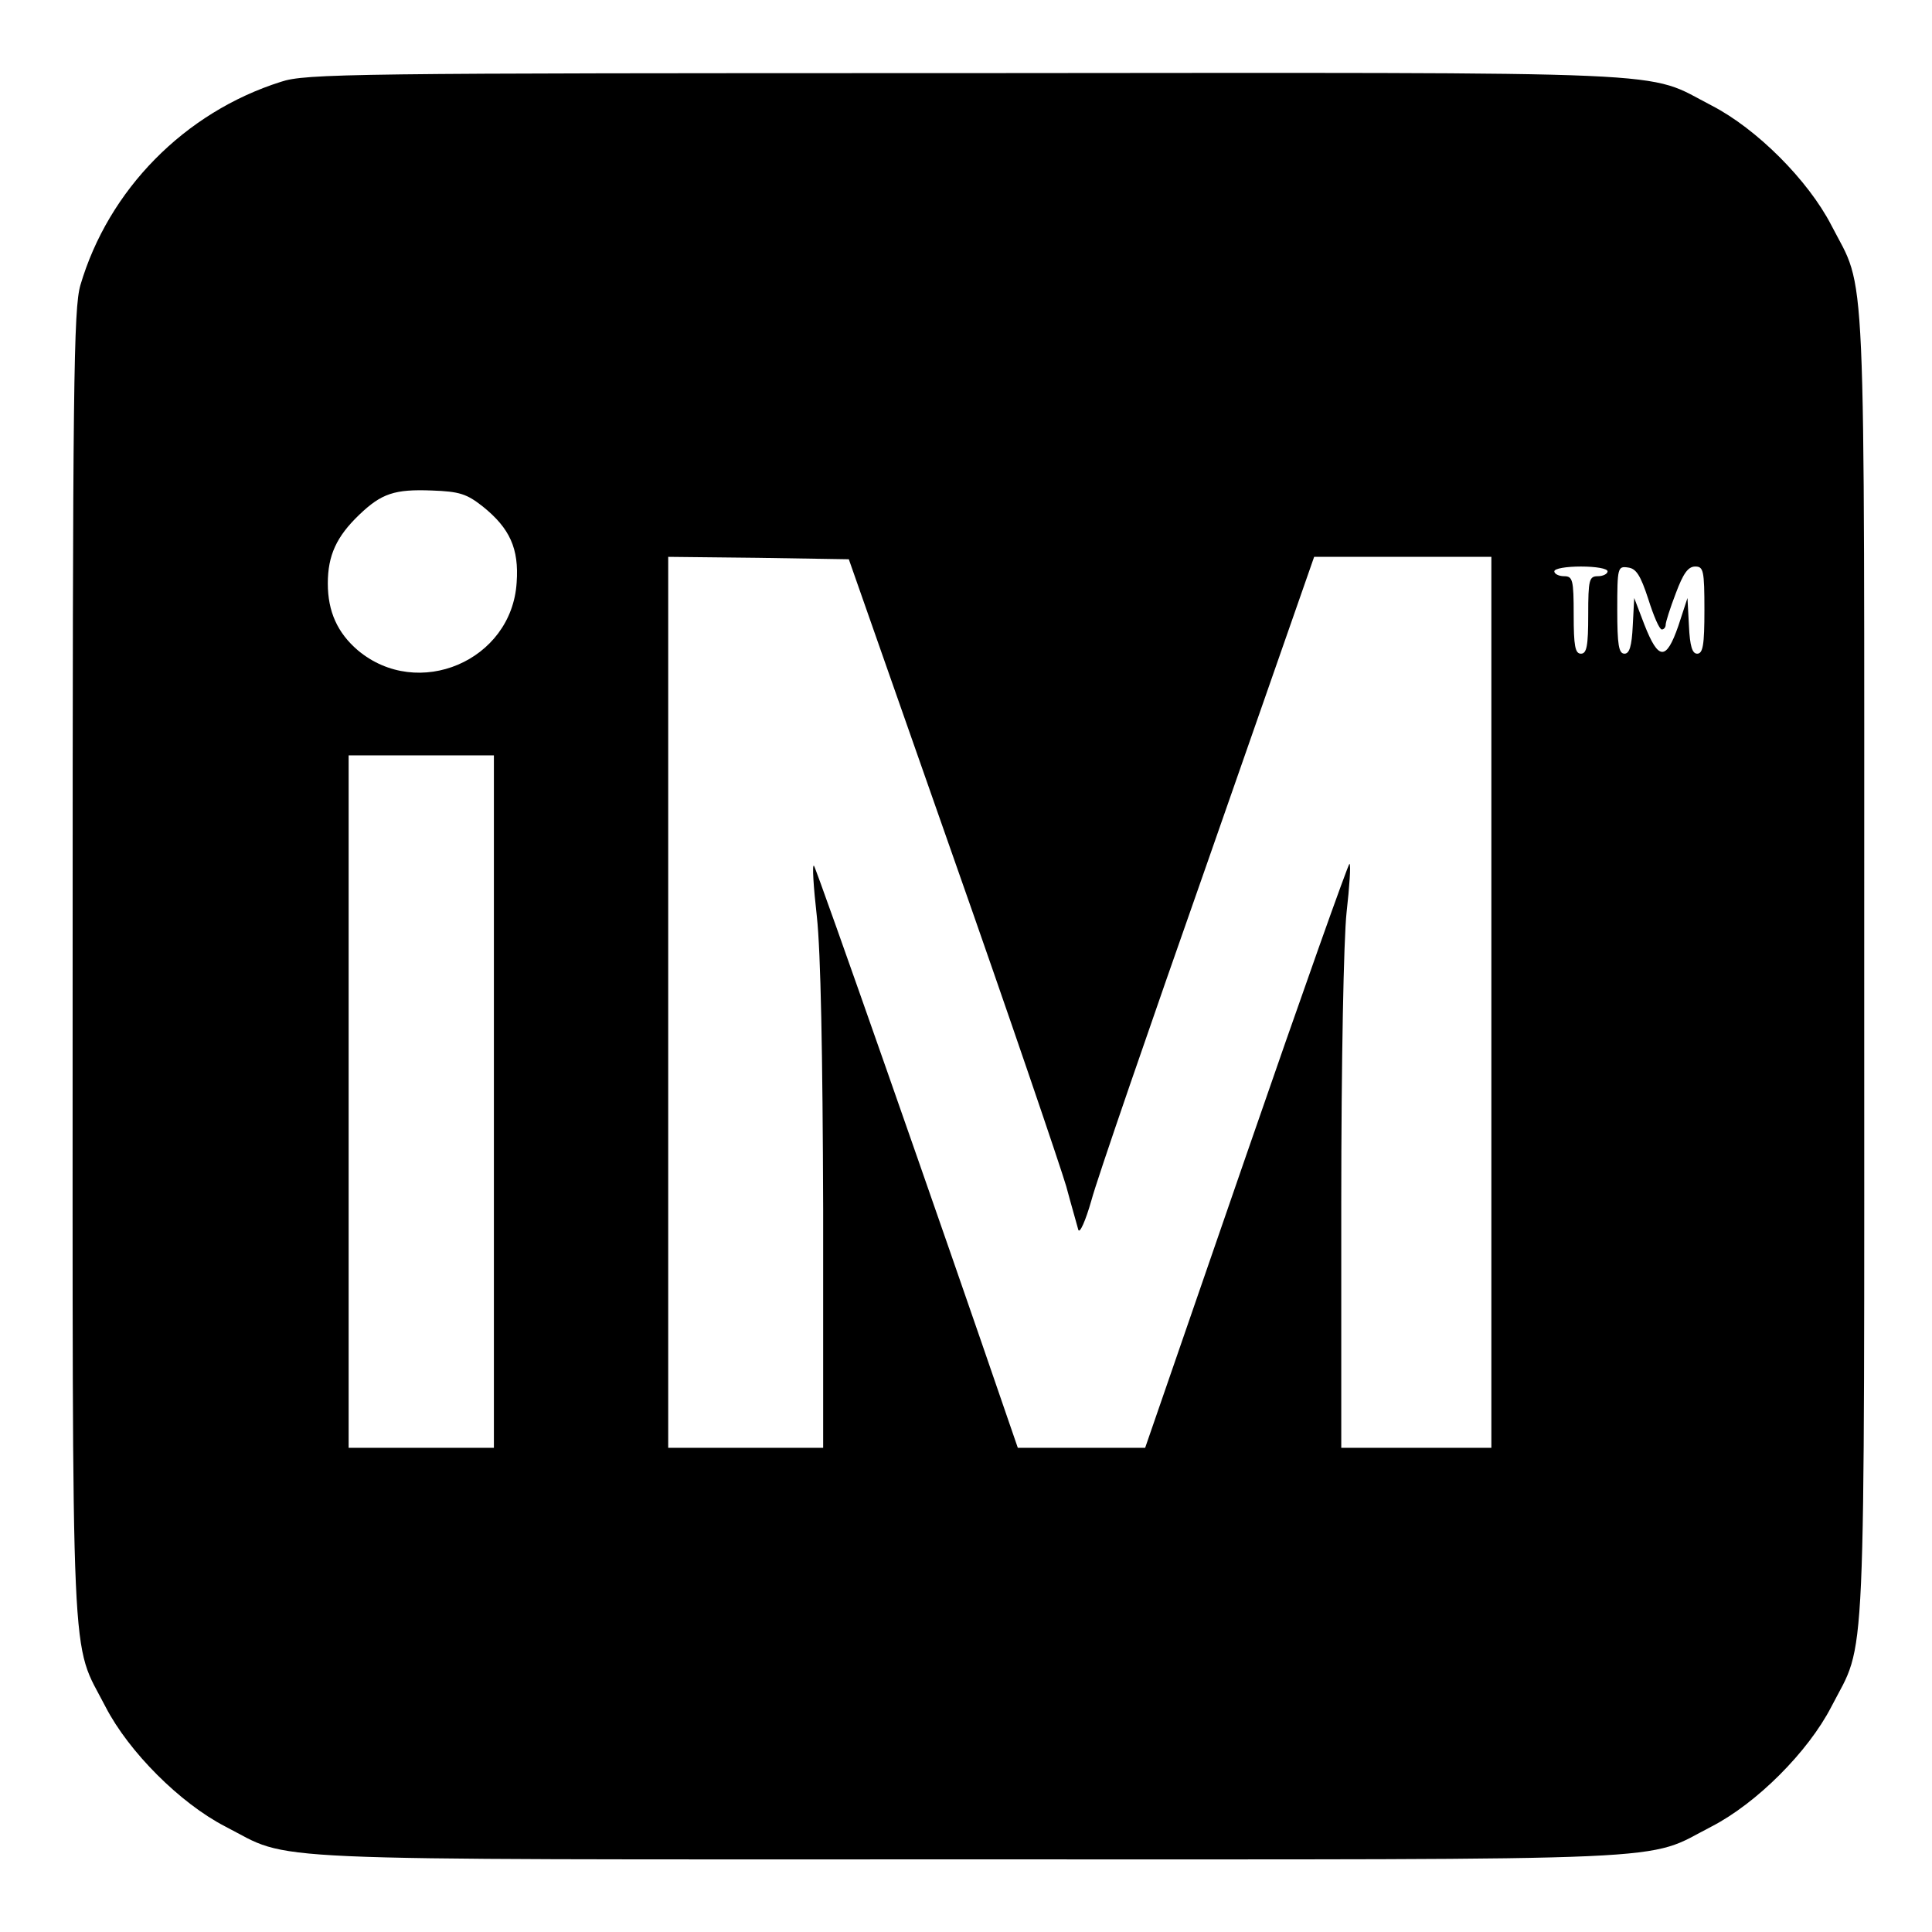 <?xml version="1.0" standalone="no"?>
<!DOCTYPE svg PUBLIC "-//W3C//DTD SVG 20010904//EN"
 "http://www.w3.org/TR/2001/REC-SVG-20010904/DTD/svg10.dtd">
<svg version="1.0" xmlns="http://www.w3.org/2000/svg"
 width="399pt" height="399pt" viewBox="0 0 399 399"
 preserveAspectRatio="xMidYMid meet">
<g transform="translate(0,399) scale(0.1,-0.1)"
fill="#000000" stroke="none">
<path d="M580 3821 c-199 -63 -356 -223 -414 -420 -14 -49 -16 -198 -16 -1406
0 -1501 -5 -1388 68 -1530 48 -93 154 -199 247 -247 142 -73 28 -68 1535 -68
1507 0 1393 -5 1535 68 93 48 199 154 247 247 73 142 68 29 68 1530 0 1501 5
1388 -68 1530 -48 93 -154 199 -247 247 -142 73 -27 68 -1539 67 -1274 0
-1365 -1 -1416 -18z m417 -877 c56 -45 75 -87 70 -157 -10 -162 -204 -244
-328 -140 -42 36 -62 80 -62 138 0 58 18 97 65 142 46 44 73 53 150 50 57 -2
72 -7 105 -33z m970 -719 c118 -335 223 -644 235 -685 11 -41 23 -82 25 -90 3
-8 15 19 27 61 11 42 120 358 241 702 l219 627 183 0 183 0 0 -920 0 -920
-155 0 -155 0 0 505 c0 292 5 546 11 601 6 53 9 98 6 100 -2 2 -98 -268 -213
-601 l-209 -605 -132 0 -131 0 -20 58 c-136 397 -396 1139 -401 1144 -4 4 -1
-43 6 -105 8 -73 12 -283 13 -604 l0 -493 -160 0 -160 0 0 920 0 920 186 -2
187 -3 214 -610z m1353 585 c0 -5 -9 -10 -20 -10 -18 0 -20 -7 -20 -80 0 -64
-3 -80 -15 -80 -12 0 -15 16 -15 80 0 73 -2 80 -20 80 -11 0 -20 5 -20 10 0 6
25 10 55 10 30 0 55 -4 55 -10z m84 -57 c11 -35 23 -63 28 -63 4 0 8 4 8 10 0
5 9 34 21 65 15 40 25 55 40 55 17 0 19 -8 19 -90 0 -72 -3 -90 -15 -90 -10 0
-15 15 -17 58 l-3 57 -19 -58 c-25 -72 -41 -71 -70 3 l-21 55 -3 -57 c-2 -43
-7 -58 -17 -58 -12 0 -15 18 -15 91 0 87 1 90 22 87 17 -2 26 -16 42 -65z
m-2384 -1038 l0 -715 -150 0 -150 0 0 715 0 715 150 0 150 0 0 -715z"/>
</g>
</svg>
